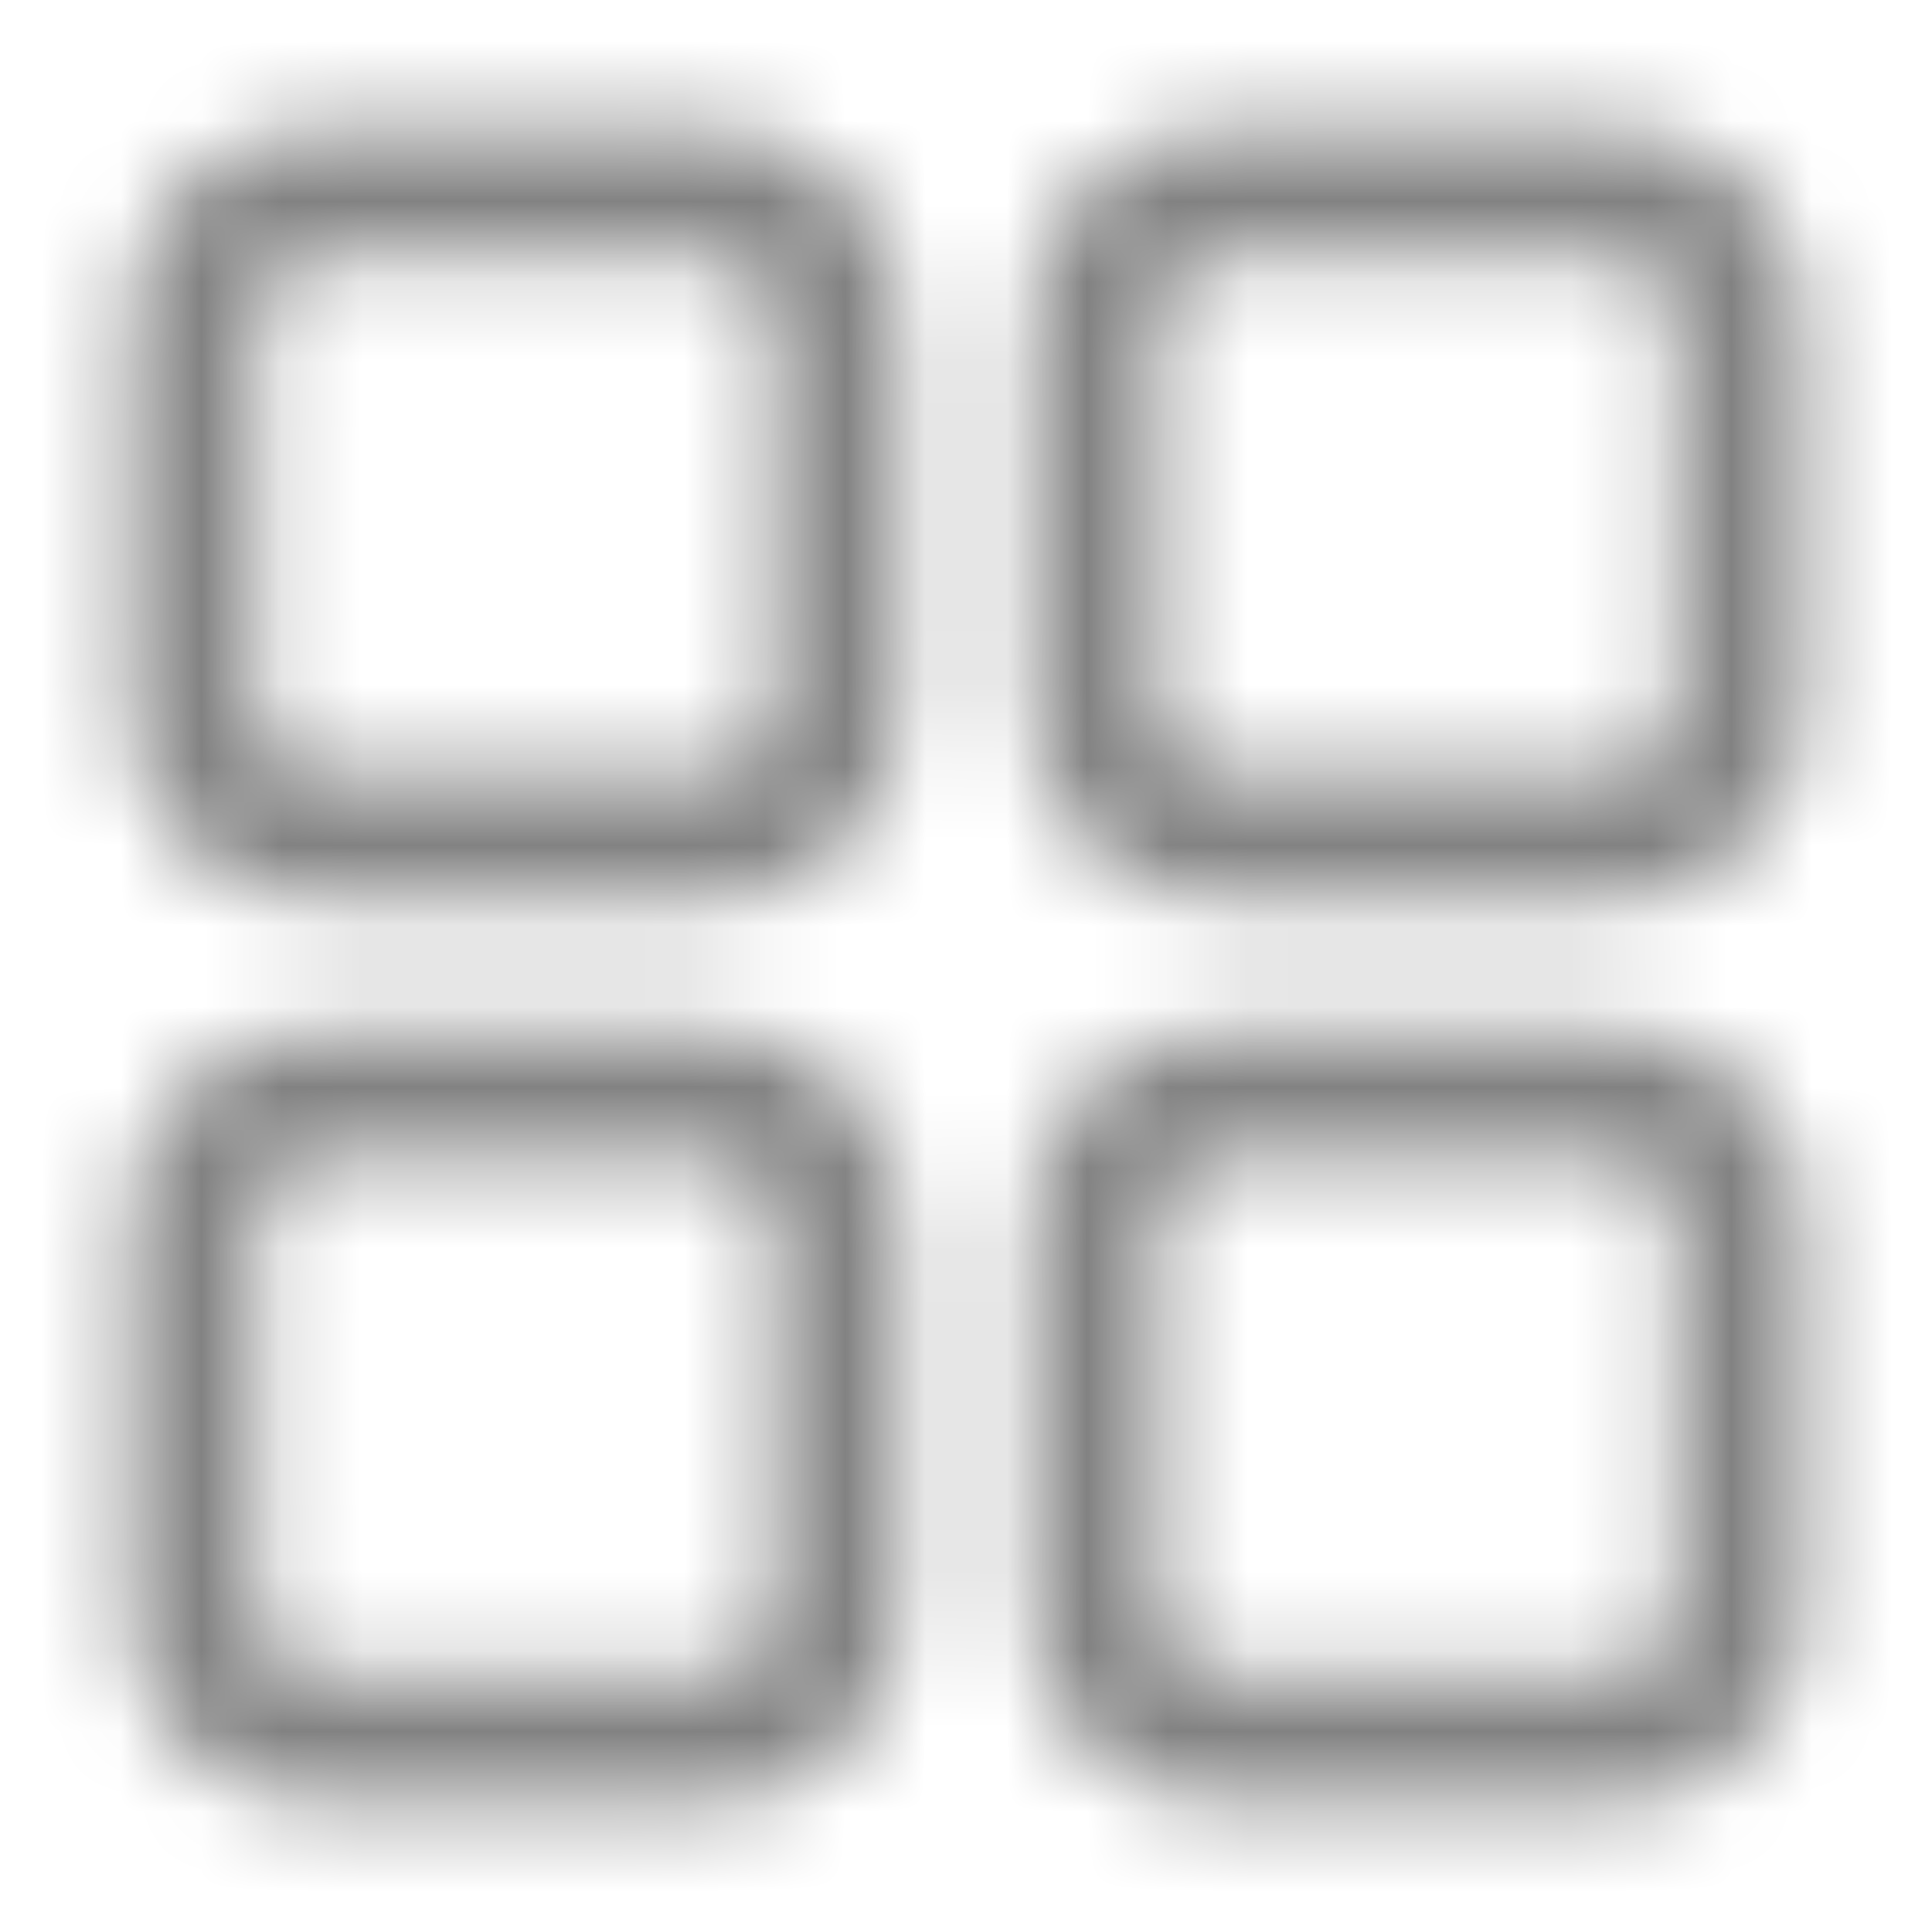 <svg width="24" height="24" viewBox="0 0 24 24" fill="none" xmlns="http://www.w3.org/2000/svg">
<mask id="path-1-inside-1_696_7652" fill="white">
<path fill-rule="evenodd" clip-rule="evenodd" d="M4.48 1.6H4.4C4.033 1.6 3.718 1.6 3.44 1.666C3.009 1.769 2.615 1.989 2.301 2.302C1.988 2.615 1.767 3.009 1.664 3.44C1.6 3.719 1.6 4.032 1.6 4.4V8.4C1.6 8.767 1.6 9.082 1.665 9.36C1.768 9.791 1.988 10.185 2.302 10.499C2.615 10.812 3.009 11.033 3.44 11.136C3.718 11.2 4.032 11.2 4.4 11.2H8.4C8.766 11.2 9.081 11.2 9.36 11.134C9.791 11.031 10.185 10.811 10.498 10.498C10.812 10.185 11.032 9.791 11.136 9.36C11.2 9.082 11.2 8.768 11.2 8.4V4.4C11.2 4.034 11.2 3.719 11.134 3.44C11.031 3.009 10.811 2.615 10.498 2.302C10.184 1.988 9.79 1.767 9.36 1.664C9.081 1.6 8.768 1.6 8.4 1.6H4.48ZM3.812 3.223C3.881 3.207 3.988 3.2 4.48 3.2H8.32C8.812 3.2 8.918 3.205 8.987 3.223C9.131 3.257 9.262 3.33 9.366 3.435C9.471 3.539 9.544 3.671 9.579 3.814C9.595 3.882 9.6 3.987 9.6 4.48V8.32C9.6 8.813 9.595 8.918 9.577 8.987C9.543 9.131 9.469 9.262 9.365 9.367C9.26 9.471 9.129 9.545 8.985 9.579C8.92 9.594 8.814 9.6 8.32 9.6H4.48C3.987 9.6 3.881 9.595 3.812 9.578C3.669 9.543 3.537 9.47 3.433 9.365C3.328 9.261 3.255 9.129 3.22 8.986C3.206 8.92 3.2 8.815 3.2 8.32V4.48C3.2 3.987 3.204 3.882 3.222 3.813C3.256 3.669 3.33 3.538 3.434 3.433C3.539 3.329 3.67 3.255 3.814 3.221L3.812 3.223ZM15.68 1.6H15.6C15.233 1.6 14.918 1.6 14.64 1.666C14.209 1.769 13.815 1.989 13.501 2.302C13.188 2.615 12.967 3.009 12.864 3.44C12.8 3.719 12.8 4.032 12.8 4.4V8.4C12.8 8.767 12.8 9.082 12.865 9.36C12.968 9.791 13.188 10.185 13.502 10.499C13.815 10.812 14.209 11.033 14.64 11.136C14.918 11.2 15.232 11.2 15.6 11.2H19.6C19.966 11.2 20.281 11.2 20.56 11.134C20.991 11.031 21.385 10.811 21.698 10.498C22.012 10.185 22.232 9.791 22.336 9.36C22.4 9.082 22.4 8.768 22.4 8.4V4.4C22.4 4.034 22.4 3.719 22.334 3.44C22.231 3.009 22.011 2.615 21.698 2.302C21.384 1.988 20.991 1.767 20.56 1.664C20.281 1.6 19.968 1.6 19.6 1.6H15.68ZM15.012 3.223C15.081 3.207 15.188 3.2 15.68 3.2H19.52C20.012 3.2 20.118 3.205 20.187 3.223C20.331 3.257 20.462 3.33 20.566 3.435C20.671 3.539 20.744 3.671 20.779 3.814C20.795 3.882 20.8 3.987 20.8 4.48V8.32C20.8 8.813 20.793 8.918 20.777 8.987C20.743 9.131 20.669 9.262 20.565 9.367C20.46 9.471 20.329 9.545 20.185 9.579C20.118 9.595 20.012 9.6 19.52 9.6H15.68C15.187 9.6 15.081 9.595 15.012 9.578C14.869 9.543 14.737 9.47 14.633 9.365C14.528 9.261 14.455 9.129 14.42 8.986C14.406 8.92 14.4 8.815 14.4 8.32V4.48C14.4 3.987 14.404 3.882 14.422 3.813C14.456 3.669 14.53 3.538 14.634 3.433C14.739 3.329 14.87 3.255 15.014 3.221L15.012 3.223ZM4.4 12.8H8.4C8.766 12.8 9.081 12.8 9.36 12.866C9.791 12.969 10.185 13.189 10.498 13.502C10.812 13.815 11.032 14.209 11.136 14.64C11.2 14.918 11.2 15.232 11.2 15.6V19.6C11.2 19.966 11.2 20.282 11.134 20.56C11.031 20.991 10.811 21.385 10.498 21.699C10.184 22.012 9.79 22.233 9.36 22.336C9.081 22.4 8.768 22.4 8.4 22.4H4.4C4.033 22.4 3.718 22.4 3.44 22.334C3.009 22.232 2.615 22.011 2.301 21.698C1.988 21.385 1.767 20.991 1.664 20.56C1.6 20.282 1.6 19.968 1.6 19.6V15.6C1.6 15.234 1.6 14.918 1.665 14.64C1.768 14.209 1.988 13.815 2.302 13.502C2.615 13.188 3.009 12.967 3.44 12.864C3.718 12.8 4.032 12.8 4.4 12.8ZM4.48 14.4C3.987 14.4 3.881 14.405 3.812 14.422C3.669 14.457 3.537 14.53 3.433 14.635C3.328 14.739 3.255 14.871 3.22 15.014C3.206 15.08 3.2 15.186 3.2 15.68V19.52C3.2 20.013 3.204 20.119 3.222 20.187C3.256 20.331 3.33 20.462 3.434 20.567C3.539 20.671 3.67 20.745 3.814 20.779C3.881 20.795 3.987 20.8 4.48 20.8H8.32C8.812 20.8 8.918 20.794 8.987 20.778C9.131 20.743 9.262 20.67 9.366 20.565C9.471 20.461 9.544 20.329 9.579 20.186C9.595 20.119 9.6 20.013 9.6 19.52V15.68C9.6 15.187 9.595 15.082 9.577 15.013C9.543 14.869 9.469 14.738 9.365 14.633C9.26 14.529 9.129 14.455 8.985 14.421C8.92 14.406 8.814 14.4 8.32 14.4H4.48ZM15.68 12.8H15.6C15.233 12.8 14.918 12.8 14.64 12.866C14.209 12.969 13.815 13.189 13.501 13.502C13.188 13.815 12.967 14.209 12.864 14.64C12.8 14.918 12.8 15.232 12.8 15.6V19.6C12.8 19.966 12.8 20.282 12.865 20.56C12.968 20.991 13.188 21.385 13.502 21.699C13.815 22.012 14.209 22.233 14.64 22.336C14.918 22.402 15.233 22.402 15.6 22.402H19.6C19.966 22.402 20.281 22.402 20.56 22.336C20.99 22.233 21.384 22.012 21.697 21.699C22.01 21.386 22.231 20.992 22.334 20.562C22.4 20.283 22.4 19.968 22.4 19.602V15.6C22.4 15.234 22.4 14.918 22.334 14.64C22.231 14.209 22.011 13.815 21.698 13.502C21.384 13.188 20.991 12.967 20.56 12.864C20.281 12.8 19.968 12.8 19.6 12.8H15.68ZM15.012 14.422C15.081 14.406 15.188 14.4 15.68 14.4H19.52C20.012 14.4 20.118 14.405 20.187 14.422C20.331 14.457 20.462 14.53 20.566 14.635C20.671 14.739 20.744 14.871 20.779 15.014C20.795 15.082 20.8 15.187 20.8 15.68V19.52C20.8 20.013 20.793 20.119 20.777 20.187C20.743 20.331 20.669 20.462 20.565 20.567C20.46 20.671 20.329 20.745 20.185 20.779C20.118 20.795 20.012 20.8 19.52 20.8H15.68C15.187 20.8 15.081 20.794 15.012 20.778C14.869 20.743 14.737 20.67 14.633 20.565C14.528 20.461 14.455 20.329 14.42 20.186C14.406 20.12 14.4 20.015 14.4 19.52V15.68C14.4 15.187 14.404 15.082 14.422 15.013C14.456 14.869 14.53 14.738 14.634 14.633C14.739 14.529 14.87 14.455 15.014 14.421L15.012 14.422Z"/>
</mask>
<path fill-rule="evenodd" clip-rule="evenodd" d="M4.48 1.6H4.4C4.033 1.6 3.718 1.6 3.44 1.666C3.009 1.769 2.615 1.989 2.301 2.302C1.988 2.615 1.767 3.009 1.664 3.44C1.6 3.719 1.6 4.032 1.6 4.4V8.4C1.6 8.767 1.6 9.082 1.665 9.36C1.768 9.791 1.988 10.185 2.302 10.499C2.615 10.812 3.009 11.033 3.44 11.136C3.718 11.2 4.032 11.2 4.4 11.2H8.4C8.766 11.2 9.081 11.2 9.36 11.134C9.791 11.031 10.185 10.811 10.498 10.498C10.812 10.185 11.032 9.791 11.136 9.36C11.2 9.082 11.2 8.768 11.2 8.4V4.4C11.2 4.034 11.2 3.719 11.134 3.44C11.031 3.009 10.811 2.615 10.498 2.302C10.184 1.988 9.79 1.767 9.36 1.664C9.081 1.6 8.768 1.6 8.4 1.6H4.48ZM3.812 3.223C3.881 3.207 3.988 3.2 4.48 3.2H8.32C8.812 3.2 8.918 3.205 8.987 3.223C9.131 3.257 9.262 3.33 9.366 3.435C9.471 3.539 9.544 3.671 9.579 3.814C9.595 3.882 9.6 3.987 9.6 4.48V8.32C9.6 8.813 9.595 8.918 9.577 8.987C9.543 9.131 9.469 9.262 9.365 9.367C9.26 9.471 9.129 9.545 8.985 9.579C8.92 9.594 8.814 9.6 8.32 9.6H4.48C3.987 9.6 3.881 9.595 3.812 9.578C3.669 9.543 3.537 9.47 3.433 9.365C3.328 9.261 3.255 9.129 3.22 8.986C3.206 8.92 3.2 8.815 3.2 8.32V4.48C3.2 3.987 3.204 3.882 3.222 3.813C3.256 3.669 3.33 3.538 3.434 3.433C3.539 3.329 3.67 3.255 3.814 3.221L3.812 3.223ZM15.68 1.6H15.6C15.233 1.6 14.918 1.6 14.64 1.666C14.209 1.769 13.815 1.989 13.501 2.302C13.188 2.615 12.967 3.009 12.864 3.44C12.8 3.719 12.8 4.032 12.8 4.4V8.4C12.8 8.767 12.8 9.082 12.865 9.36C12.968 9.791 13.188 10.185 13.502 10.499C13.815 10.812 14.209 11.033 14.64 11.136C14.918 11.2 15.232 11.2 15.6 11.2H19.6C19.966 11.2 20.281 11.2 20.56 11.134C20.991 11.031 21.385 10.811 21.698 10.498C22.012 10.185 22.232 9.791 22.336 9.36C22.4 9.082 22.4 8.768 22.4 8.4V4.4C22.4 4.034 22.4 3.719 22.334 3.44C22.231 3.009 22.011 2.615 21.698 2.302C21.384 1.988 20.991 1.767 20.56 1.664C20.281 1.6 19.968 1.6 19.6 1.6H15.68ZM15.012 3.223C15.081 3.207 15.188 3.2 15.68 3.2H19.52C20.012 3.2 20.118 3.205 20.187 3.223C20.331 3.257 20.462 3.33 20.566 3.435C20.671 3.539 20.744 3.671 20.779 3.814C20.795 3.882 20.8 3.987 20.8 4.48V8.32C20.8 8.813 20.793 8.918 20.777 8.987C20.743 9.131 20.669 9.262 20.565 9.367C20.46 9.471 20.329 9.545 20.185 9.579C20.118 9.595 20.012 9.6 19.52 9.6H15.68C15.187 9.6 15.081 9.595 15.012 9.578C14.869 9.543 14.737 9.47 14.633 9.365C14.528 9.261 14.455 9.129 14.42 8.986C14.406 8.92 14.4 8.815 14.4 8.32V4.48C14.4 3.987 14.404 3.882 14.422 3.813C14.456 3.669 14.53 3.538 14.634 3.433C14.739 3.329 14.87 3.255 15.014 3.221L15.012 3.223ZM4.4 12.8H8.4C8.766 12.8 9.081 12.8 9.36 12.866C9.791 12.969 10.185 13.189 10.498 13.502C10.812 13.815 11.032 14.209 11.136 14.64C11.2 14.918 11.2 15.232 11.2 15.6V19.6C11.2 19.966 11.2 20.282 11.134 20.56C11.031 20.991 10.811 21.385 10.498 21.699C10.184 22.012 9.79 22.233 9.36 22.336C9.081 22.4 8.768 22.4 8.4 22.4H4.4C4.033 22.4 3.718 22.4 3.44 22.334C3.009 22.232 2.615 22.011 2.301 21.698C1.988 21.385 1.767 20.991 1.664 20.56C1.6 20.282 1.6 19.968 1.6 19.6V15.6C1.6 15.234 1.6 14.918 1.665 14.64C1.768 14.209 1.988 13.815 2.302 13.502C2.615 13.188 3.009 12.967 3.44 12.864C3.718 12.8 4.032 12.8 4.4 12.8ZM4.48 14.4C3.987 14.4 3.881 14.405 3.812 14.422C3.669 14.457 3.537 14.53 3.433 14.635C3.328 14.739 3.255 14.871 3.22 15.014C3.206 15.08 3.2 15.186 3.2 15.68V19.52C3.2 20.013 3.204 20.119 3.222 20.187C3.256 20.331 3.33 20.462 3.434 20.567C3.539 20.671 3.67 20.745 3.814 20.779C3.881 20.795 3.987 20.8 4.48 20.8H8.32C8.812 20.8 8.918 20.794 8.987 20.778C9.131 20.743 9.262 20.67 9.366 20.565C9.471 20.461 9.544 20.329 9.579 20.186C9.595 20.119 9.6 20.013 9.6 19.52V15.68C9.6 15.187 9.595 15.082 9.577 15.013C9.543 14.869 9.469 14.738 9.365 14.633C9.26 14.529 9.129 14.455 8.985 14.421C8.92 14.406 8.814 14.4 8.32 14.4H4.48ZM15.68 12.8H15.6C15.233 12.8 14.918 12.8 14.64 12.866C14.209 12.969 13.815 13.189 13.501 13.502C13.188 13.815 12.967 14.209 12.864 14.64C12.8 14.918 12.8 15.232 12.8 15.6V19.6C12.8 19.966 12.8 20.282 12.865 20.56C12.968 20.991 13.188 21.385 13.502 21.699C13.815 22.012 14.209 22.233 14.64 22.336C14.918 22.402 15.233 22.402 15.6 22.402H19.6C19.966 22.402 20.281 22.402 20.56 22.336C20.99 22.233 21.384 22.012 21.697 21.699C22.01 21.386 22.231 20.992 22.334 20.562C22.4 20.283 22.4 19.968 22.4 19.602V15.6C22.4 15.234 22.4 14.918 22.334 14.64C22.231 14.209 22.011 13.815 21.698 13.502C21.384 13.188 20.991 12.967 20.56 12.864C20.281 12.8 19.968 12.8 19.6 12.8H15.68ZM15.012 14.422C15.081 14.406 15.188 14.4 15.68 14.4H19.52C20.012 14.4 20.118 14.405 20.187 14.422C20.331 14.457 20.462 14.53 20.566 14.635C20.671 14.739 20.744 14.871 20.779 15.014C20.795 15.082 20.8 15.187 20.8 15.68V19.52C20.8 20.013 20.793 20.119 20.777 20.187C20.743 20.331 20.669 20.462 20.565 20.567C20.46 20.671 20.329 20.745 20.185 20.779C20.118 20.795 20.012 20.8 19.52 20.8H15.68C15.187 20.8 15.081 20.794 15.012 20.778C14.869 20.743 14.737 20.67 14.633 20.565C14.528 20.461 14.455 20.329 14.42 20.186C14.406 20.12 14.4 20.015 14.4 19.52V15.68C14.4 15.187 14.404 15.082 14.422 15.013C14.456 14.869 14.53 14.738 14.634 14.633C14.739 14.529 14.87 14.455 15.014 14.421L15.012 14.422Z" stroke="#828282" stroke-width="3.2" mask="url(#path-1-inside-1_696_7652)"/>
</svg>
